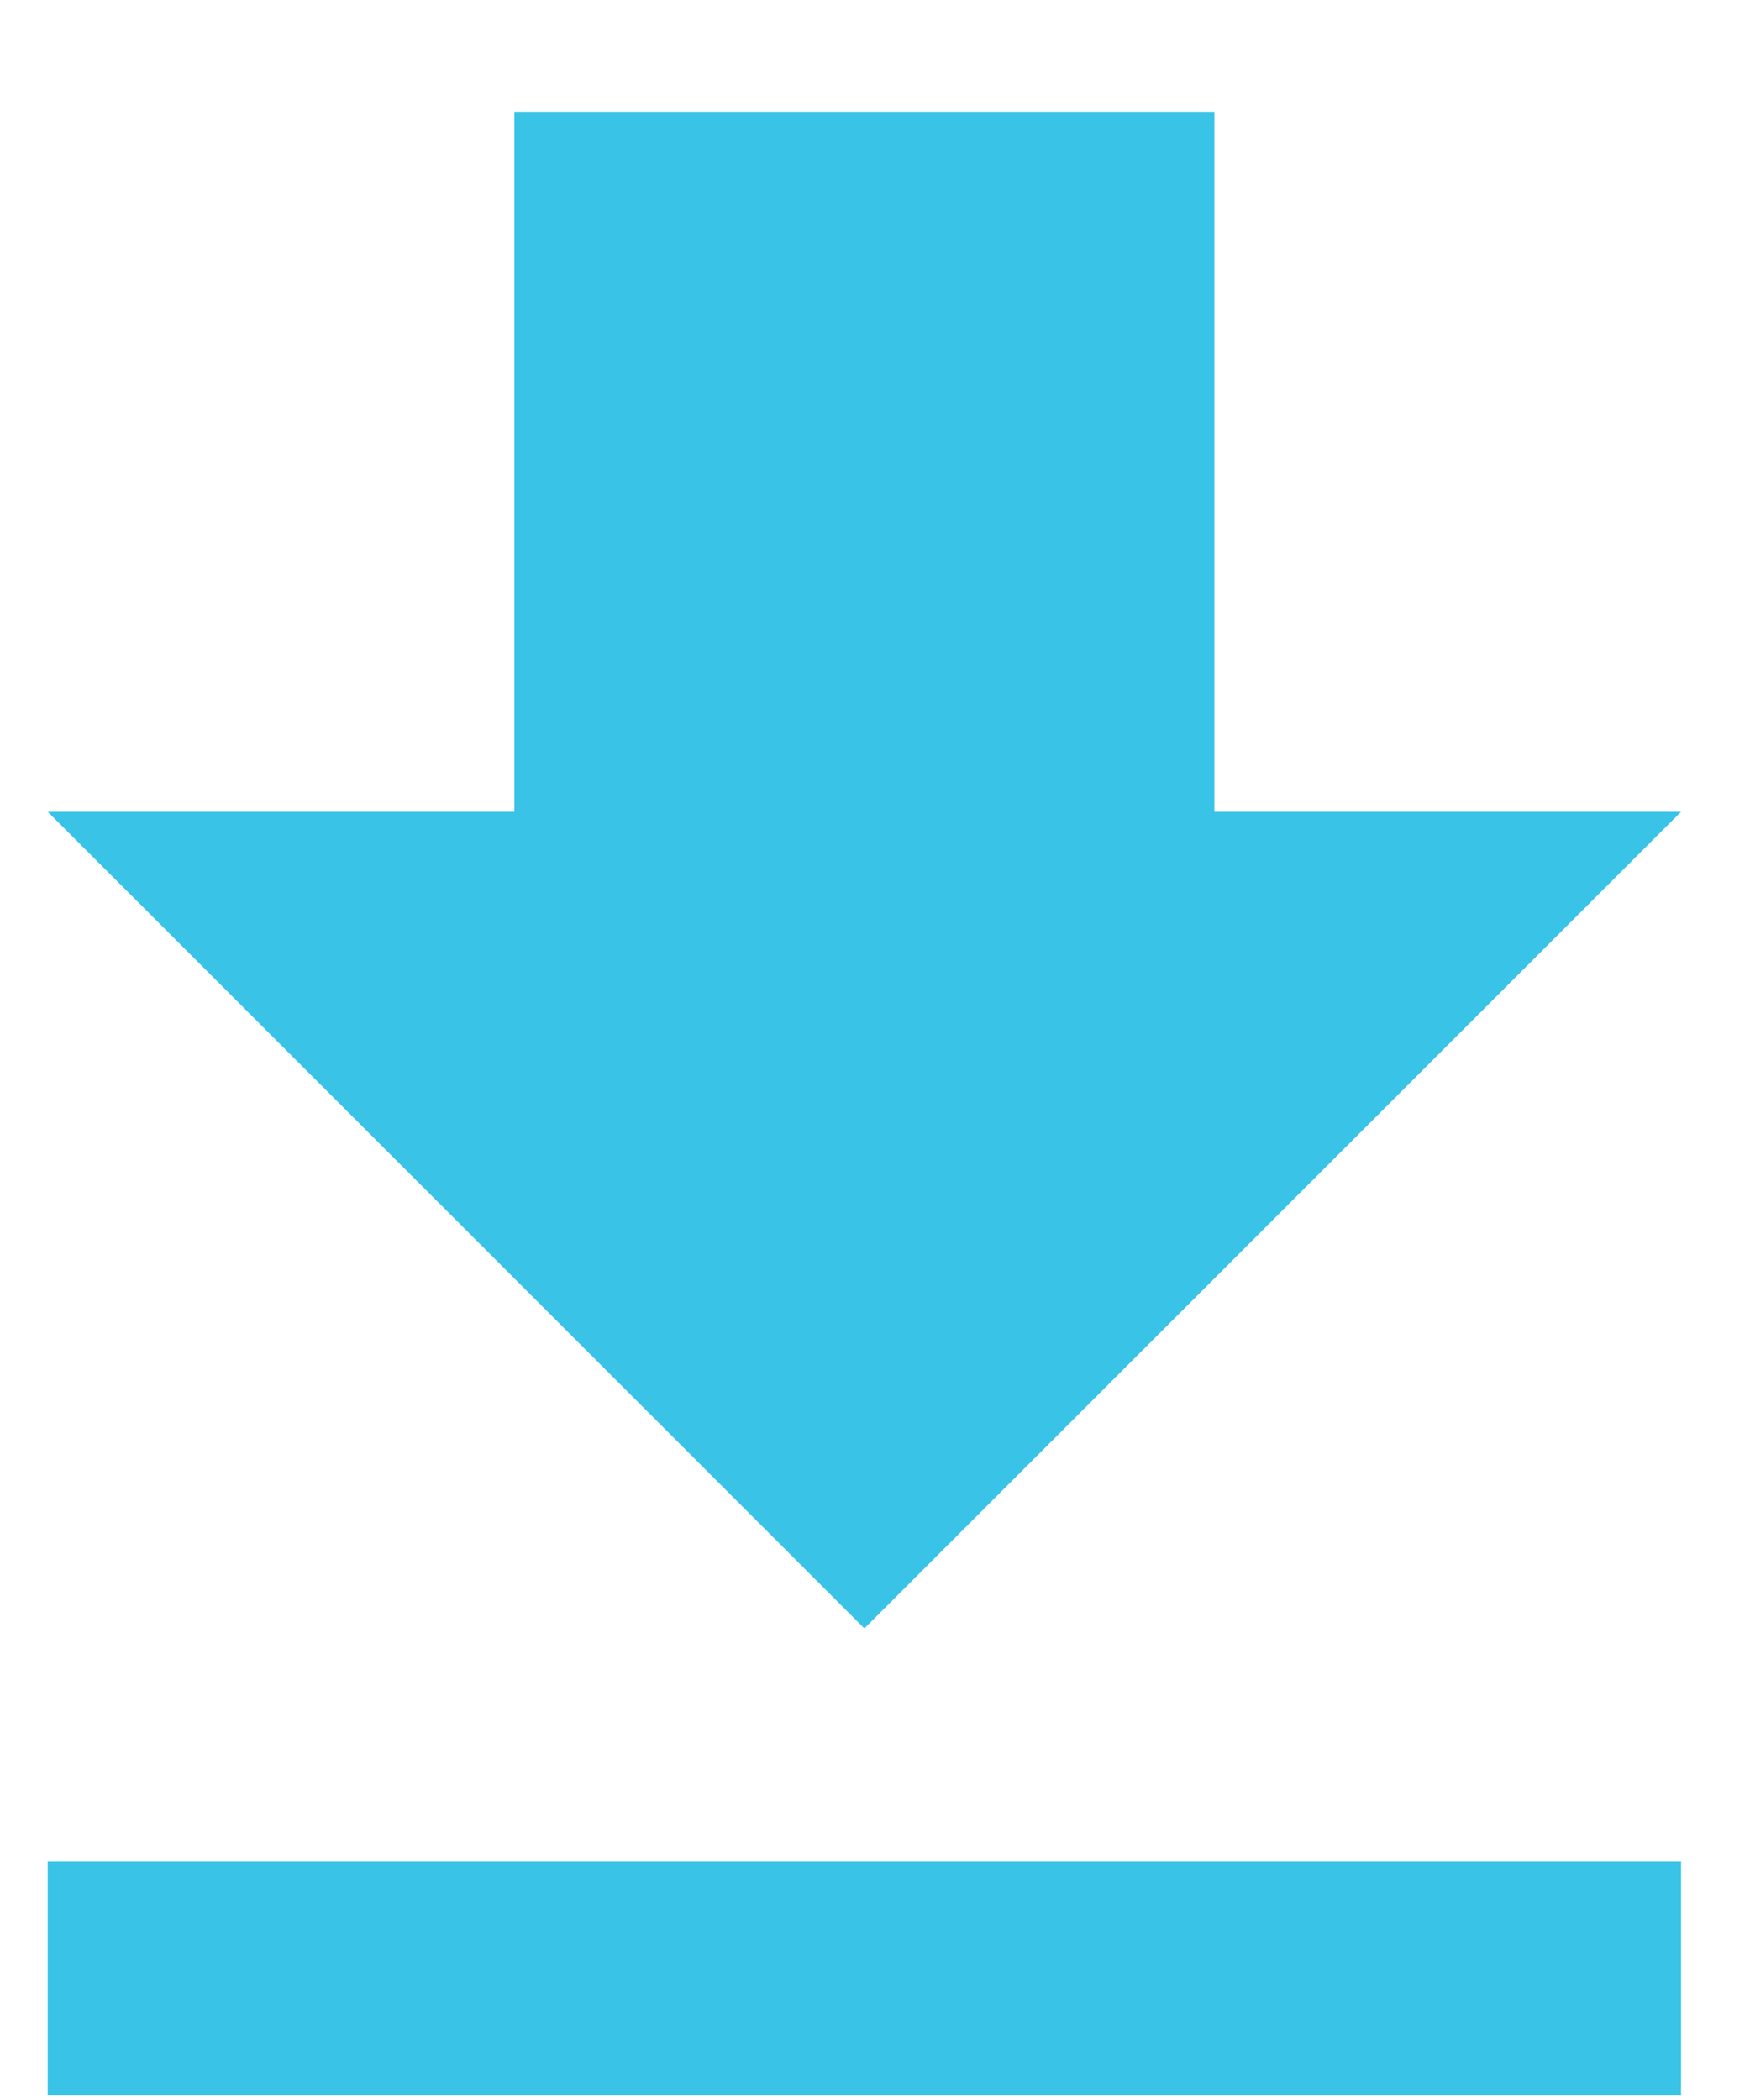 <svg width="15" height="18" viewBox="0 0 15 18" fill="none" xmlns="http://www.w3.org/2000/svg">
<path d="M14.409 6.958H10.409V0.958H4.409V6.958H0.409L7.409 13.958L14.409 6.958ZM0.409 15.958V17.958H14.409V15.958H0.409Z" fill="#39C3E6"/>
</svg>

